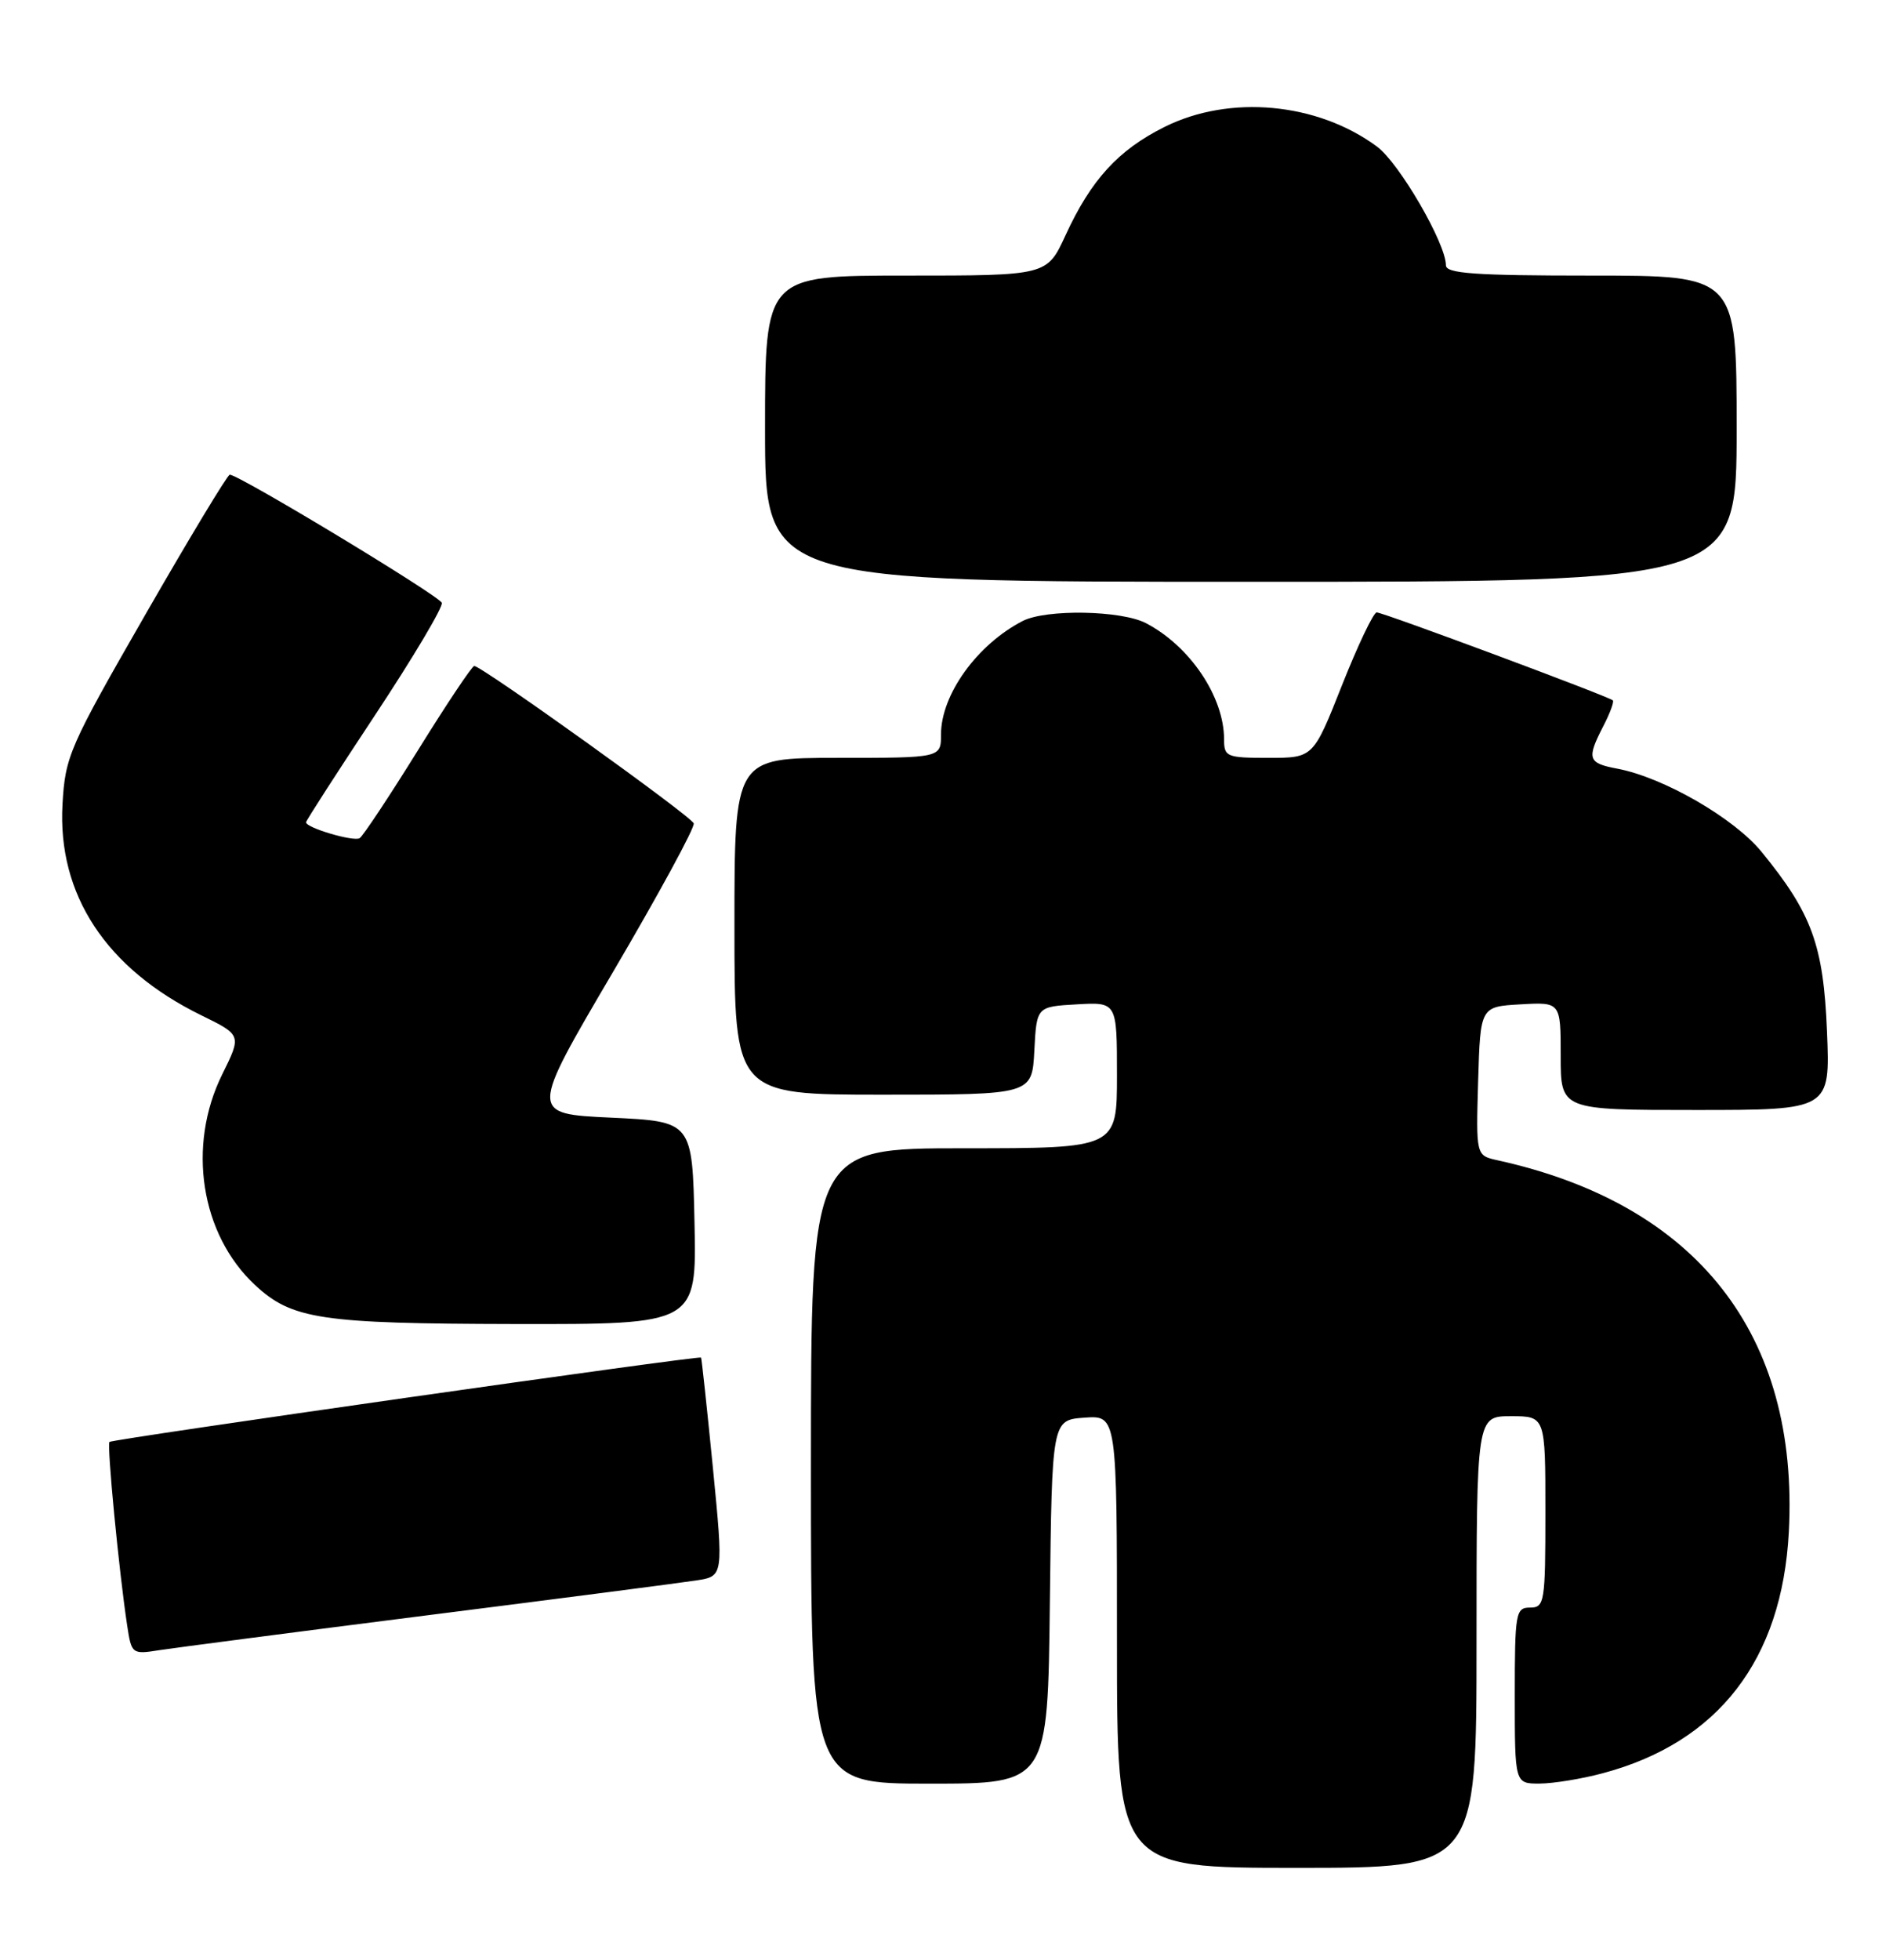 <?xml version="1.0" encoding="UTF-8" standalone="no"?>
<!DOCTYPE svg PUBLIC "-//W3C//DTD SVG 1.1//EN" "http://www.w3.org/Graphics/SVG/1.1/DTD/svg11.dtd" >
<svg xmlns="http://www.w3.org/2000/svg" xmlns:xlink="http://www.w3.org/1999/xlink" version="1.1" viewBox="0 0 246 256">
 <g >
 <path fill="currentColor"
d=" M 193.00 214.50 C 193.00 185.00 193.00 185.00 197.50 185.00 C 202.00 185.00 202.00 185.00 202.00 197.50 C 202.00 209.33 201.89 210.00 200.00 210.00 C 198.12 210.00 198.00 210.67 198.00 221.50 C 198.00 233.00 198.00 233.00 201.25 232.99 C 203.04 232.98 206.75 232.38 209.50 231.64 C 224.61 227.62 232.94 216.82 233.82 200.13 C 235.18 174.32 221.82 157.29 195.71 151.56 C 192.93 150.94 192.93 150.94 193.21 141.22 C 193.50 131.50 193.50 131.50 198.75 131.20 C 204.00 130.90 204.00 130.90 204.00 137.95 C 204.00 145.00 204.00 145.00 221.61 145.00 C 239.23 145.00 239.23 145.00 238.81 134.75 C 238.35 123.46 236.84 119.33 230.26 111.28 C 226.65 106.86 217.41 101.54 211.39 100.41 C 207.55 99.69 207.37 99.13 209.57 94.86 C 210.44 93.18 211.00 91.67 210.82 91.49 C 210.31 90.99 180.80 80.00 179.95 80.00 C 179.53 80.00 177.49 84.28 175.42 89.50 C 171.66 99.00 171.66 99.00 165.83 99.00 C 160.32 99.00 160.00 98.87 160.00 96.57 C 160.00 91.03 155.55 84.41 149.80 81.41 C 146.57 79.72 136.75 79.55 133.68 81.12 C 127.72 84.19 123.00 90.74 123.00 95.95 C 123.00 99.00 123.00 99.00 109.50 99.00 C 96.00 99.00 96.00 99.00 96.00 121.00 C 96.00 143.00 96.00 143.00 115.45 143.00 C 134.90 143.00 134.90 143.00 135.20 137.25 C 135.50 131.50 135.50 131.50 140.75 131.20 C 146.00 130.90 146.00 130.90 146.00 140.45 C 146.00 150.00 146.00 150.00 126.00 150.00 C 106.00 150.00 106.00 150.00 106.00 191.50 C 106.00 233.00 106.00 233.00 121.48 233.00 C 136.96 233.00 136.96 233.00 137.23 209.25 C 137.50 185.50 137.50 185.50 141.75 185.19 C 146.00 184.89 146.00 184.89 146.00 214.44 C 146.00 244.00 146.00 244.00 169.50 244.00 C 193.00 244.00 193.00 244.00 193.00 214.50 Z  M 56.00 210.99 C 73.33 208.80 89.09 206.75 91.04 206.45 C 94.57 205.90 94.57 205.90 93.18 191.70 C 92.41 183.89 91.71 177.43 91.64 177.34 C 91.40 177.05 14.67 187.99 14.31 188.36 C 13.95 188.71 15.56 205.35 16.62 212.32 C 17.19 216.08 17.26 216.13 20.85 215.56 C 22.86 215.25 38.67 213.19 56.00 210.99 Z  M 90.78 159.75 C 90.50 146.50 90.50 146.50 79.87 146.00 C 69.23 145.50 69.23 145.50 80.11 127.00 C 86.09 116.83 90.85 108.08 90.68 107.56 C 90.38 106.63 62.99 87.01 61.99 87.00 C 61.70 87.00 58.39 91.95 54.63 98.01 C 50.87 104.06 47.44 109.23 47.01 109.49 C 46.23 109.98 40.00 108.14 40.00 107.42 C 40.00 107.21 44.07 100.90 49.04 93.39 C 54.01 85.88 57.93 79.29 57.75 78.75 C 57.44 77.83 31.19 61.98 30.03 62.01 C 29.74 62.02 24.78 70.23 19.02 80.25 C 9.05 97.59 8.52 98.80 8.17 105.06 C 7.50 116.85 13.86 126.52 26.27 132.61 C 31.59 135.21 31.59 135.21 29.04 140.36 C 24.43 149.69 26.22 161.22 33.31 167.84 C 38.15 172.35 41.86 172.91 67.28 172.96 C 91.06 173.00 91.06 173.00 90.78 159.75 Z  M 227.00 56.00 C 227.00 36.00 227.00 36.00 208.00 36.00 C 192.78 36.00 189.00 35.73 189.00 34.66 C 189.00 31.80 182.90 21.30 179.99 19.15 C 172.20 13.39 160.74 12.33 152.22 16.58 C 146.16 19.60 142.61 23.49 139.27 30.75 C 136.85 36.00 136.85 36.00 118.43 36.00 C 100.00 36.00 100.00 36.00 100.00 56.00 C 100.00 76.00 100.00 76.00 163.50 76.00 C 227.00 76.00 227.00 76.00 227.00 56.00 Z "/>
</g>
</svg>